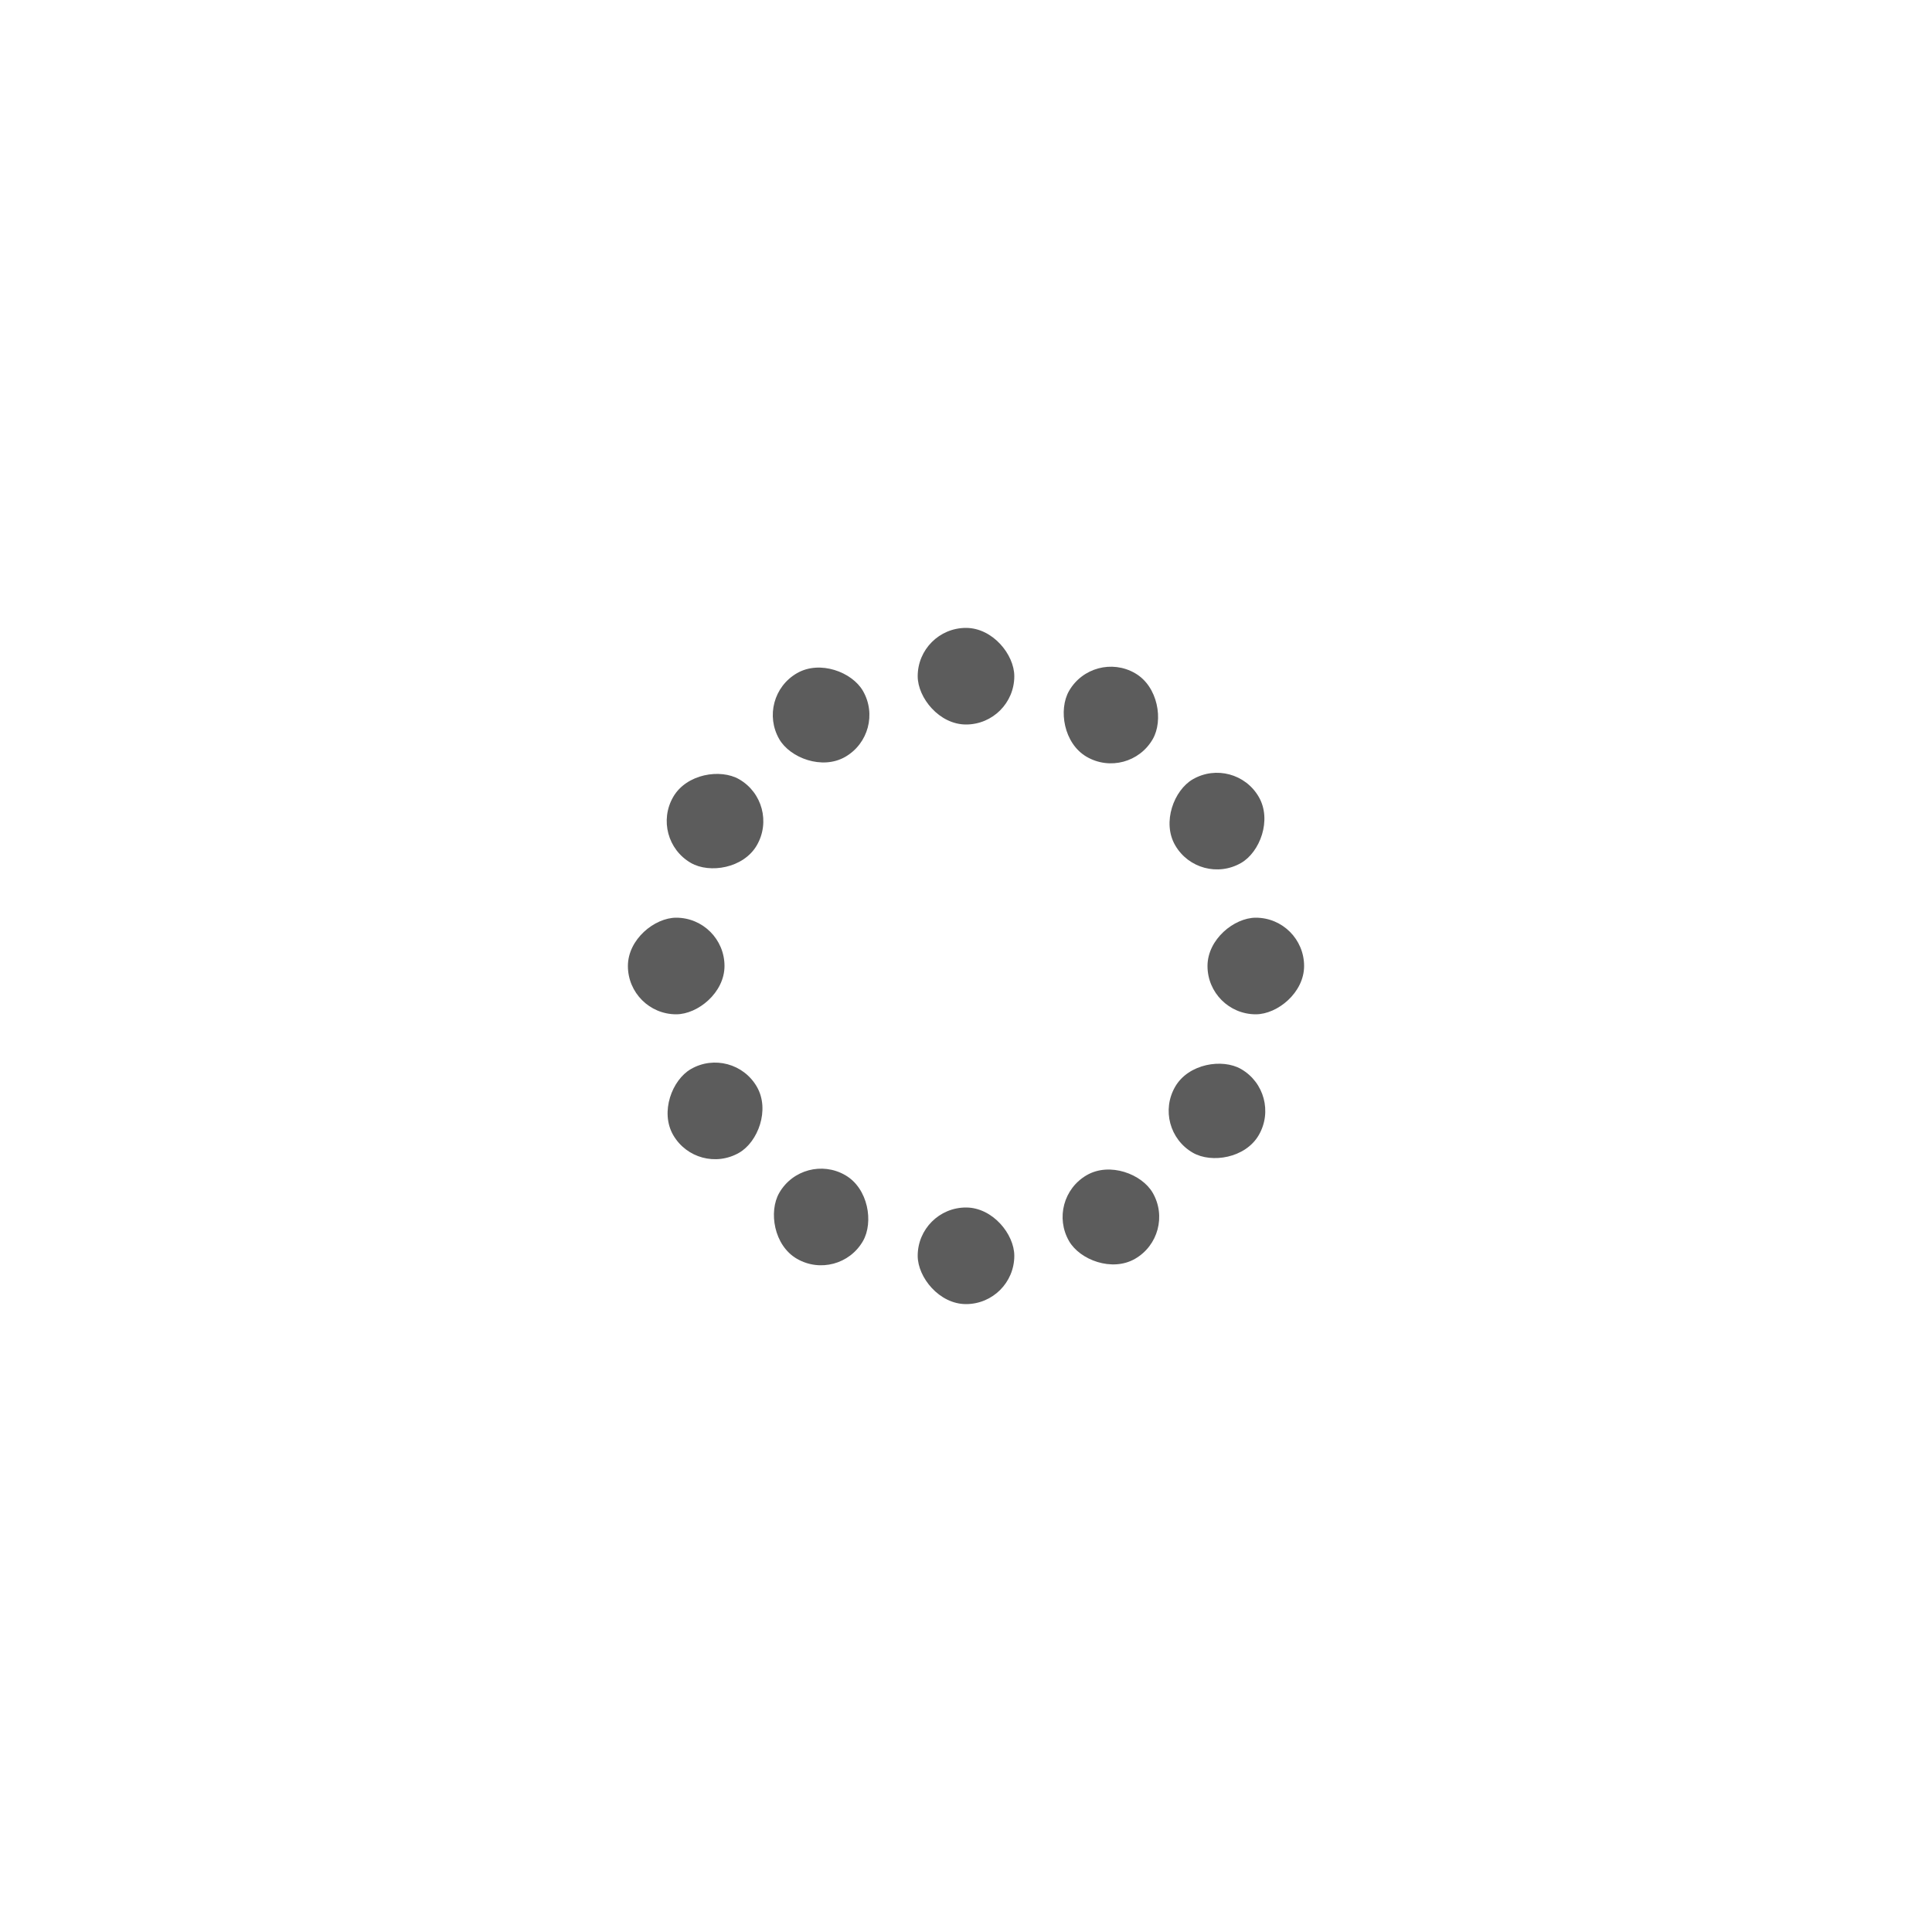 <svg width='120px' height='120px' xmlns="http://www.w3.org/2000/svg" viewBox="0 0 100 100" preserveAspectRatio="xMidYMid" class="uil-default"><rect x="0" y="0" width="100" height="100" fill="none" class="bk"></rect><rect  x='47.5' y='47.5' width='5' height='5' rx='10' ry='10' fill='#5c5c5c' transform='rotate(0 50 50) translate(0 -15)'>  <animate attributeName='opacity' from='1' to='0' dur='1s' begin='0s' repeatCount='indefinite'/></rect><rect  x='47.5' y='47.5' width='5' height='5' rx='10' ry='10' fill='#5c5c5c' transform='rotate(30 50 50) translate(0 -15)'>  <animate attributeName='opacity' from='1' to='0' dur='1s' begin='0.083s' repeatCount='indefinite'/></rect><rect  x='47.5' y='47.5' width='5' height='5' rx='10' ry='10' fill='#5c5c5c' transform='rotate(60 50 50) translate(0 -15)'>  <animate attributeName='opacity' from='1' to='0' dur='1s' begin='0.167s' repeatCount='indefinite'/></rect><rect  x='47.5' y='47.5' width='5' height='5' rx='10' ry='10' fill='#5c5c5c' transform='rotate(90 50 50) translate(0 -15)'>  <animate attributeName='opacity' from='1' to='0' dur='1s' begin='0.25s' repeatCount='indefinite'/></rect><rect  x='47.5' y='47.5' width='5' height='5' rx='10' ry='10' fill='#5c5c5c' transform='rotate(120 50 50) translate(0 -15)'>  <animate attributeName='opacity' from='1' to='0' dur='1s' begin='0.333s' repeatCount='indefinite'/></rect><rect  x='47.5' y='47.5' width='5' height='5' rx='10' ry='10' fill='#5c5c5c' transform='rotate(150 50 50) translate(0 -15)'>  <animate attributeName='opacity' from='1' to='0' dur='1s' begin='0.417s' repeatCount='indefinite'/></rect><rect  x='47.5' y='47.5' width='5' height='5' rx='10' ry='10' fill='#5c5c5c' transform='rotate(180 50 50) translate(0 -15)'>  <animate attributeName='opacity' from='1' to='0' dur='1s' begin='0.5s' repeatCount='indefinite'/></rect><rect  x='47.5' y='47.5' width='5' height='5' rx='10' ry='10' fill='#5c5c5c' transform='rotate(210 50 50) translate(0 -15)'>  <animate attributeName='opacity' from='1' to='0' dur='1s' begin='0.583s' repeatCount='indefinite'/></rect><rect  x='47.5' y='47.5' width='5' height='5' rx='10' ry='10' fill='#5c5c5c' transform='rotate(240 50 50) translate(0 -15)'>  <animate attributeName='opacity' from='1' to='0' dur='1s' begin='0.667s' repeatCount='indefinite'/></rect><rect  x='47.5' y='47.5' width='5' height='5' rx='10' ry='10' fill='#5c5c5c' transform='rotate(270 50 50) translate(0 -15)'>  <animate attributeName='opacity' from='1' to='0' dur='1s' begin='0.75s' repeatCount='indefinite'/></rect><rect  x='47.5' y='47.5' width='5' height='5' rx='10' ry='10' fill='#5c5c5c' transform='rotate(300 50 50) translate(0 -15)'>  <animate attributeName='opacity' from='1' to='0' dur='1s' begin='0.833s' repeatCount='indefinite'/></rect><rect  x='47.5' y='47.5' width='5' height='5' rx='10' ry='10' fill='#5c5c5c' transform='rotate(330 50 50) translate(0 -15)'>  <animate attributeName='opacity' from='1' to='0' dur='1s' begin='0.917s' repeatCount='indefinite'/></rect></svg>